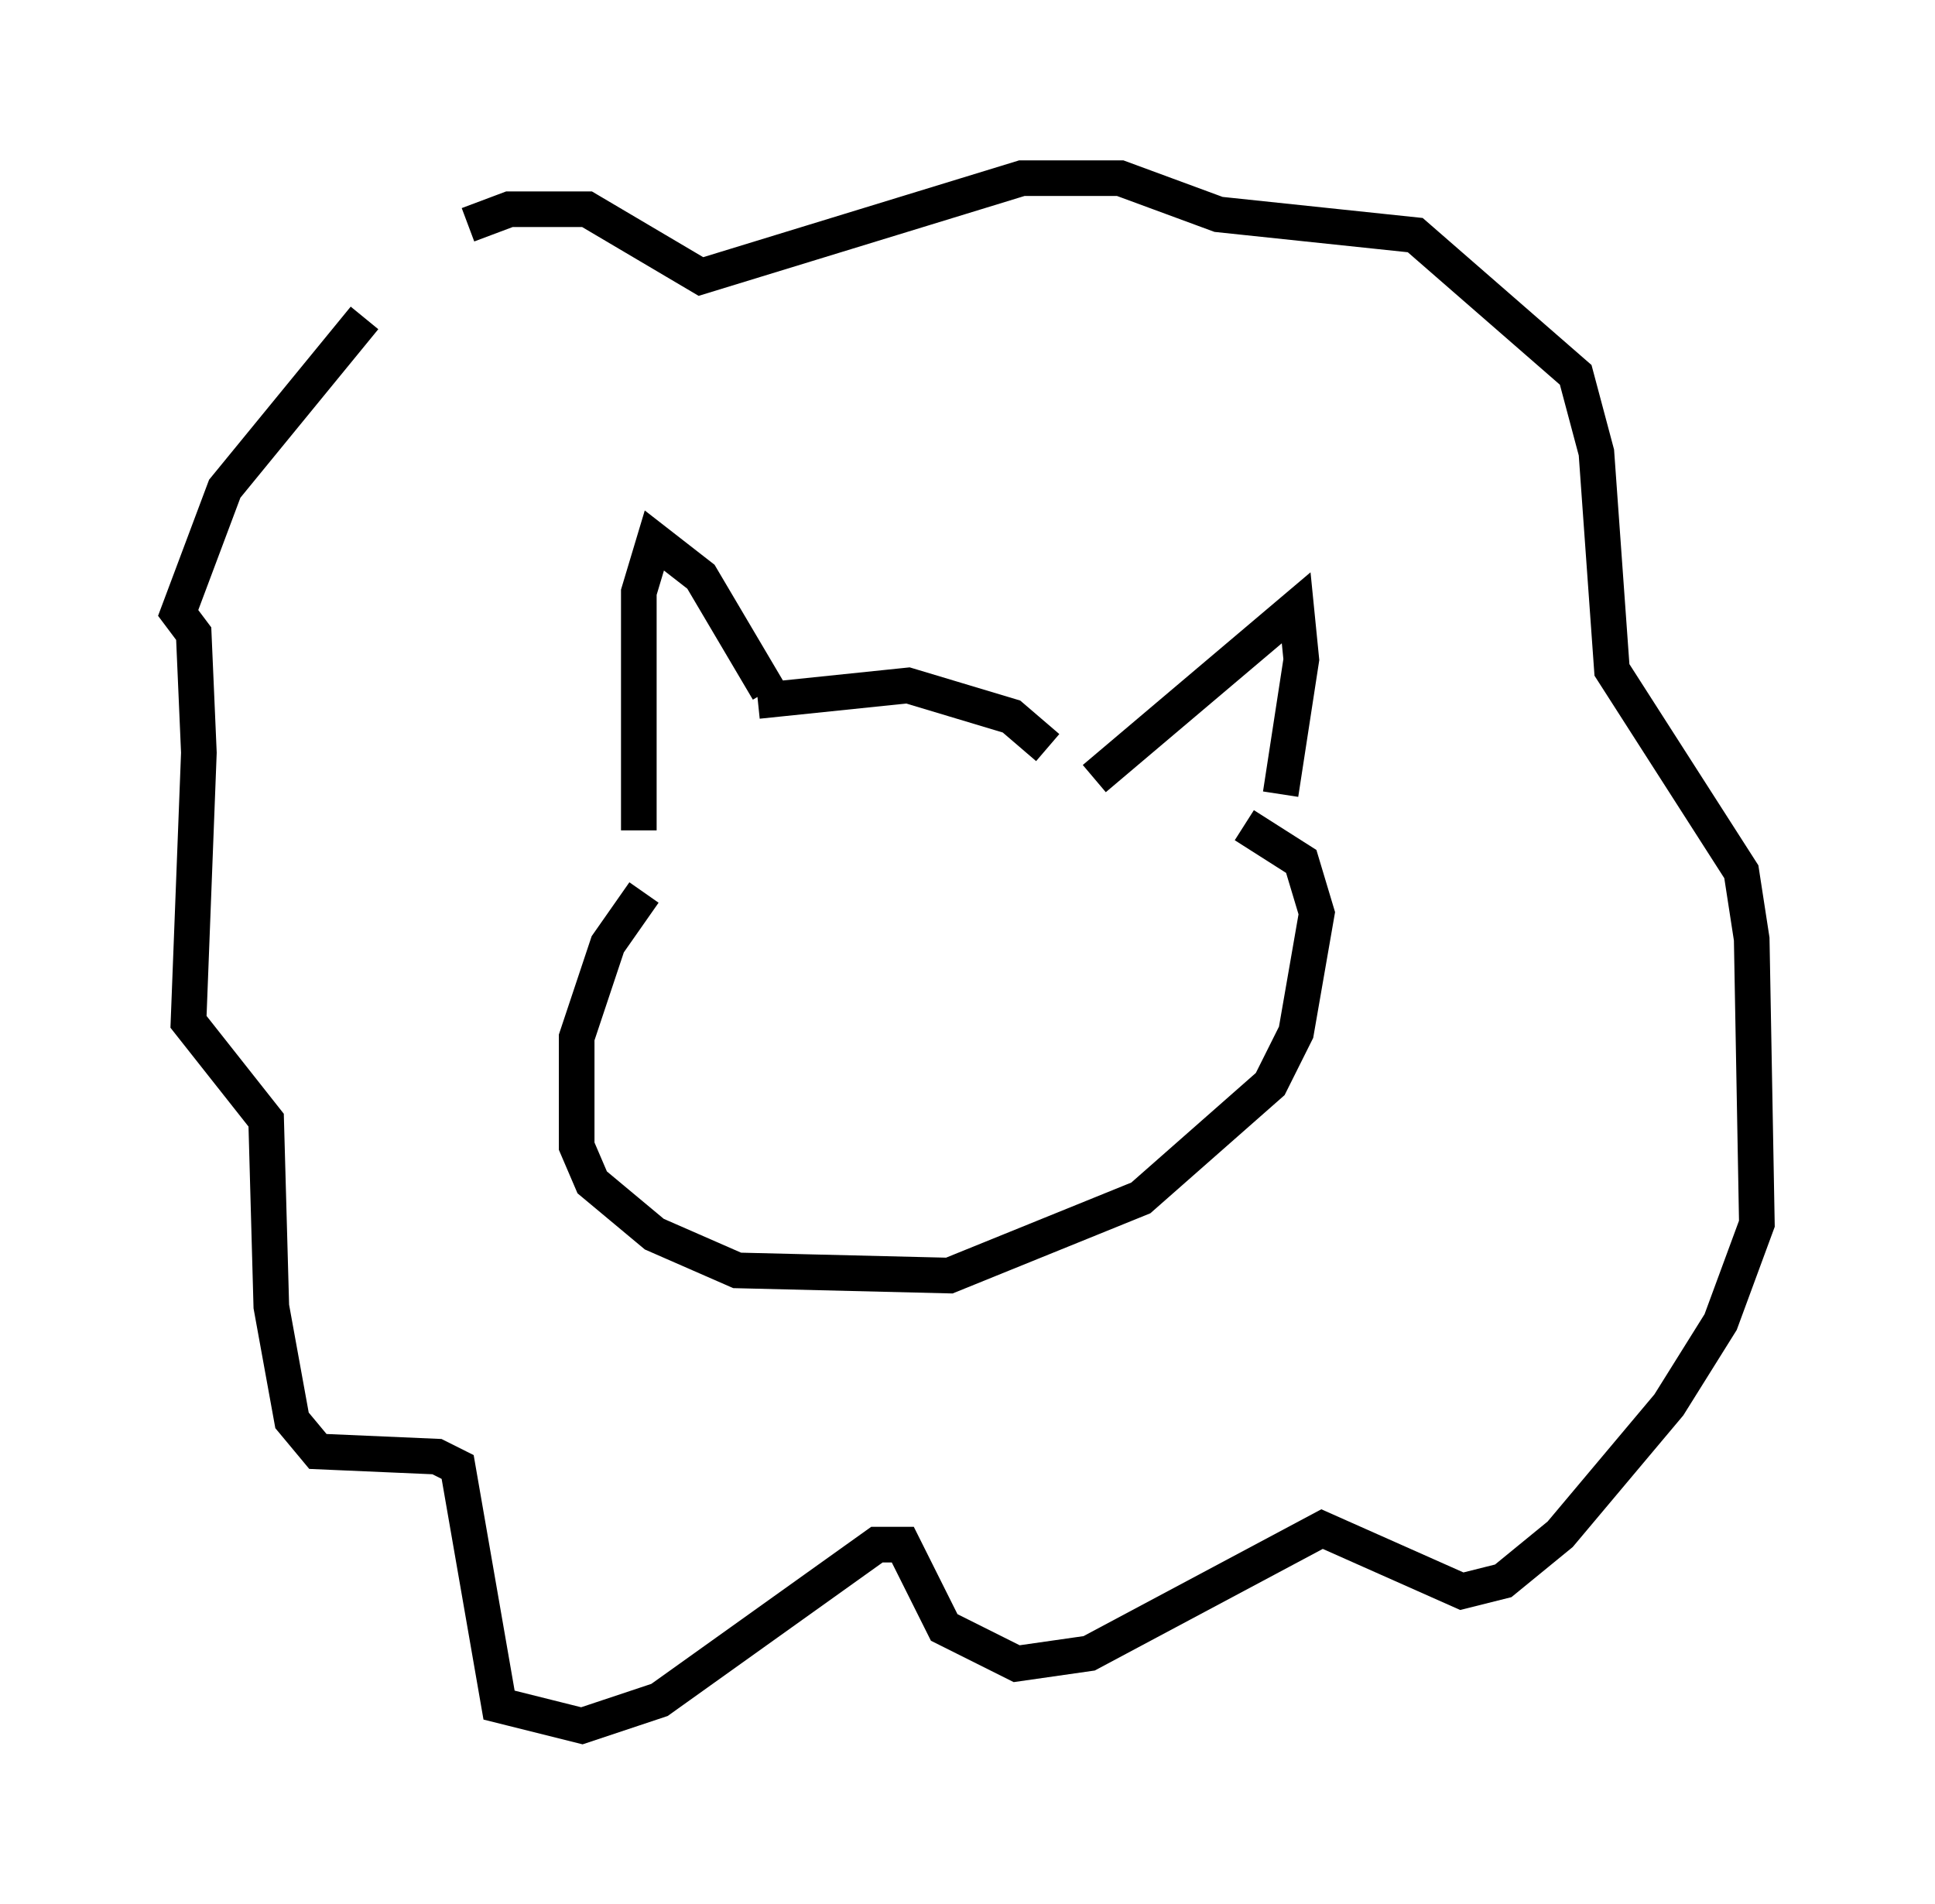 <?xml version="1.0" encoding="utf-8" ?>
<svg baseProfile="full" height="53.43" version="1.1" width="54.302" xmlns="http://www.w3.org/2000/svg" xmlns:ev="http://www.w3.org/2001/xml-events" xmlns:xlink="http://www.w3.org/1999/xlink"><defs /><rect fill="white" height="53.43" width="54.302" x="0" y="0" /><path d="M11.682, 8.341 m-1.453, 0.581 l-3.922, 4.793 -1.307, 3.486 l0.436, 0.581 0.145, 3.341 l-0.291, 7.553 2.179, 2.76 l0.145, 5.229 0.581, 3.196 l0.726, 0.872 3.341, 0.145 l0.581, 0.291 1.162, 6.682 l2.324, 0.581 2.179, -0.726 l6.101, -4.358 0.726, 0.0 l1.162, 2.324 2.034, 1.017 l2.034, -0.291 6.536, -3.486 l3.922, 1.743 1.162, -0.291 l1.598, -1.307 3.05, -3.631 l1.453, -2.324 1.017, -2.76 l-0.145, -7.989 -0.291, -1.888 l-3.631, -5.665 -0.436, -6.101 l-0.581, -2.179 -4.503, -3.922 l-5.52, -0.581 -2.76, -1.017 l-2.76, 0.0 -9.006, 2.76 l-3.196, -1.888 -2.179, 0.0 l-1.162, 0.436 m8.425, 13.073 l-1.888, -3.196 -1.307, -1.017 l-0.436, 1.453 0.0, 6.682 m12.782, -1.453 l5.665, -4.793 0.145, 1.453 l-0.581, 3.777 m-14.67, -2.615 l4.212, -0.436 2.905, 0.872 l1.017, 0.872 m-11.33, 4.067 l-1.017, 1.453 -0.872, 2.615 l0.0, 3.05 0.436, 1.017 l1.743, 1.453 2.324, 1.017 l5.955, 0.145 5.374, -2.179 l3.631, -3.196 0.726, -1.453 l0.581, -3.341 -0.436, -1.453 l-1.598, -1.017 " fill="none" stroke="black" stroke-width="1" /></svg>
